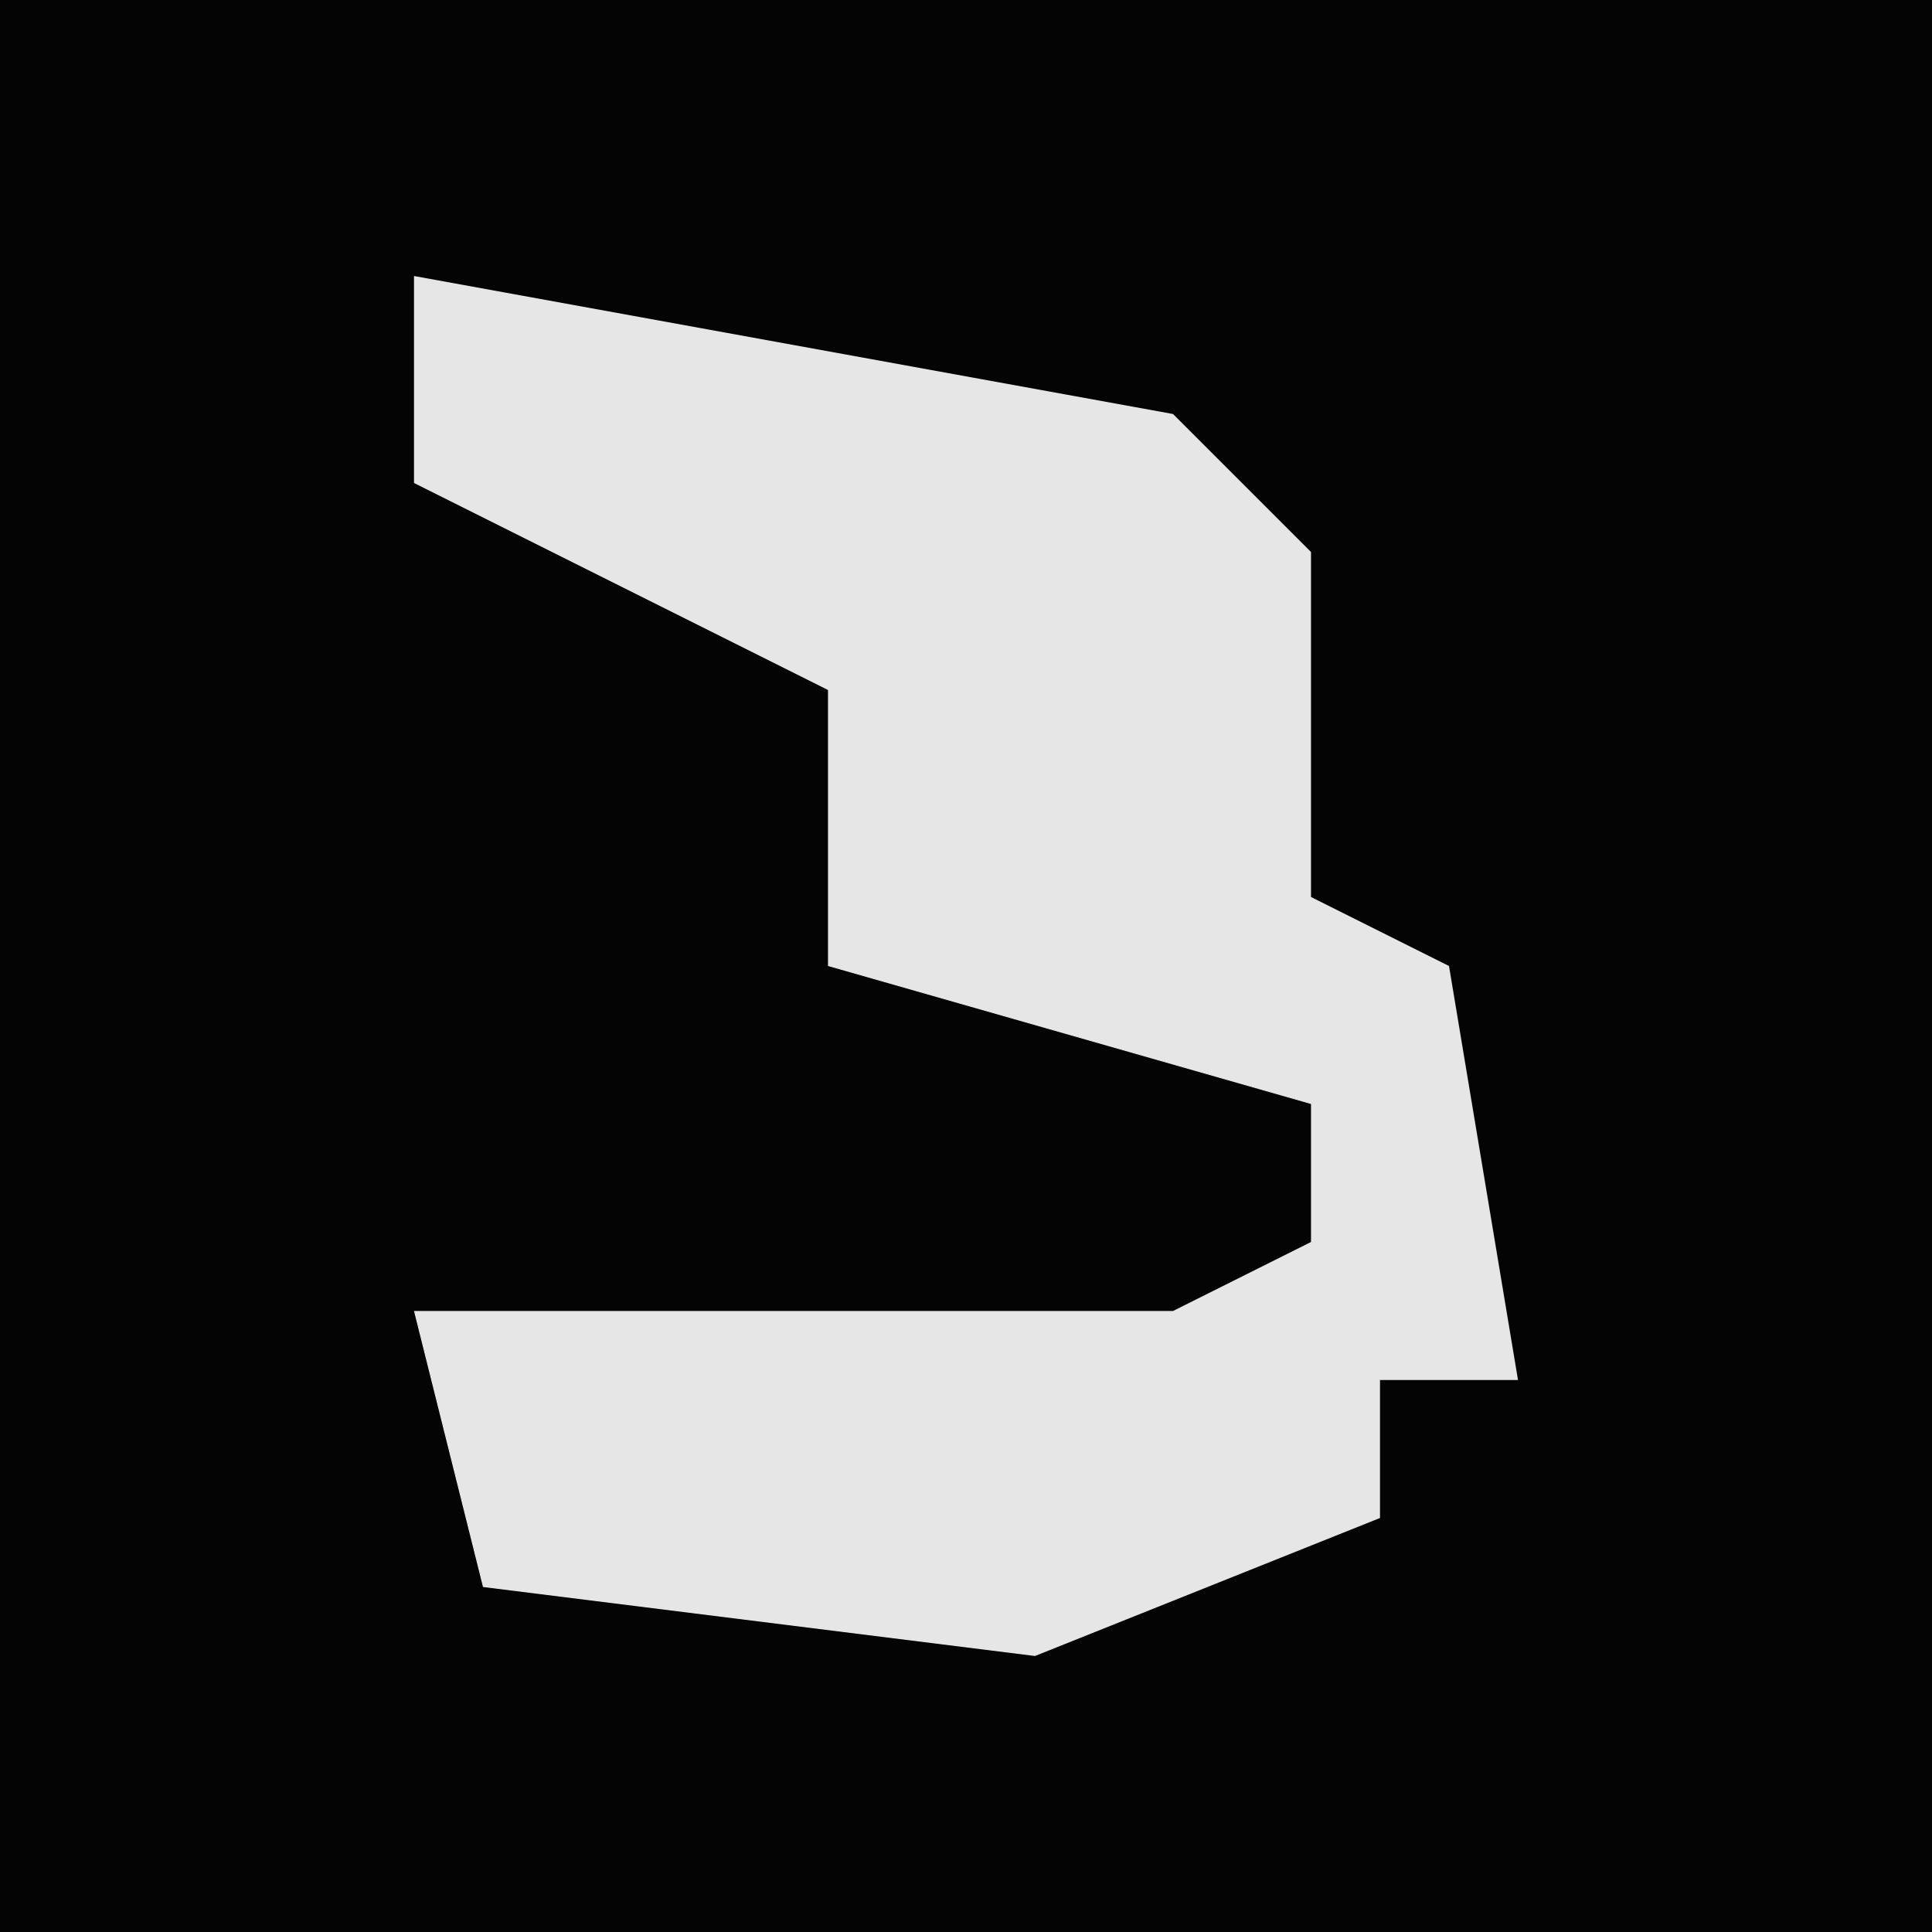 <?xml version="1.0" encoding="UTF-8"?>
<svg version="1.1" xmlns="http://www.w3.org/2000/svg" width="28" height="28">
<path d="M0,0 L28,0 L28,28 L0,28 Z " fill="#040404" transform="translate(0,0)"/>
<path d="M0,0 L11,2 L13,4 L13,9 L15,10 L16,16 L14,16 L14,18 L9,20 L1,19 L0,15 L11,15 L13,14 L13,12 L6,10 L6,6 L0,3 Z " fill="#E6E6E6" transform="translate(6,4)"/>
</svg>
